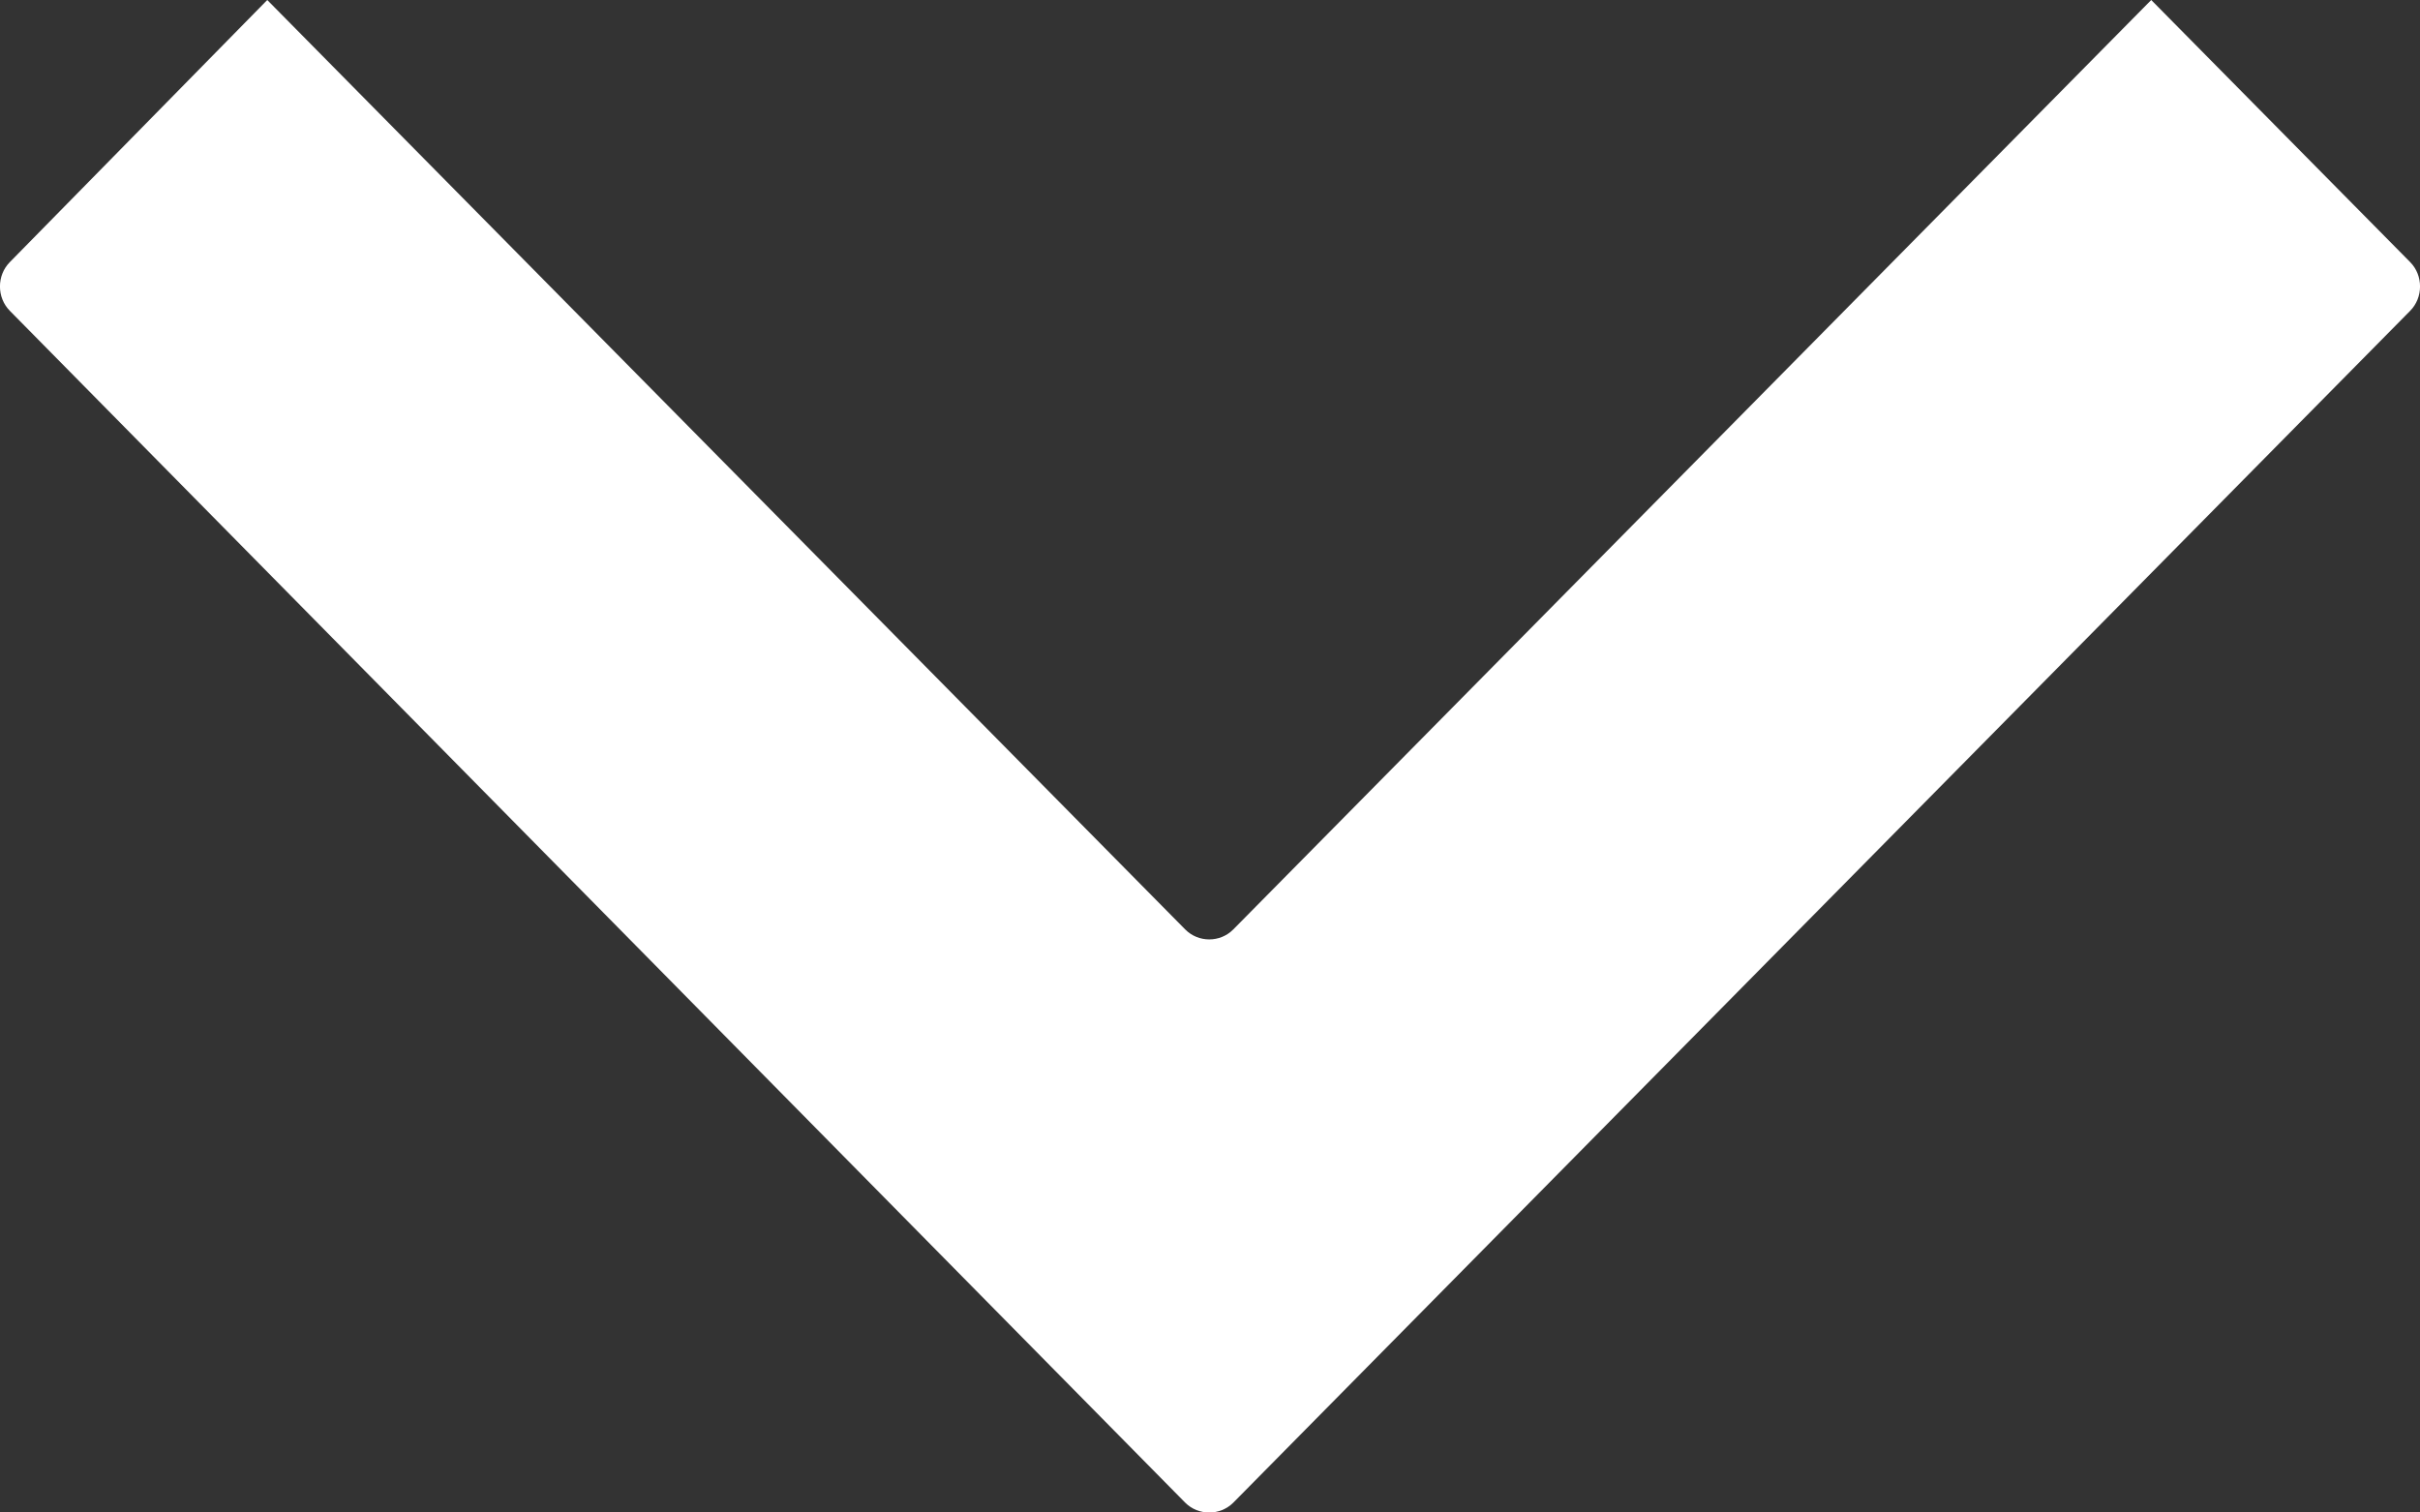 <?xml version="1.0" encoding="UTF-8"?>
<svg id="carrot-down" width="16px" height="10px" viewBox="0 0 16 10" version="1.1" xmlns="http://www.w3.org/2000/svg" xmlns:xlink="http://www.w3.org/1999/xlink">
    <rect x="0" y="0" width="16" height="10" fill="#333333" stroke="none"/>
    <g stroke="none" stroke-width="1" fill="none" fill-rule="evenodd">
        <g fill="#FFFFFF">
            <path d="M15.935,2.055 L8.154,9.935 C8.067,10.022 7.923,10.022 7.836,9.935 L0.065,2.055 C-0.022,1.967 -0.022,1.821 0.065,1.733 L1.767,0 L7.836,6.145 C7.923,6.233 8.067,6.233 8.154,6.145 L14.223,0 L15.935,1.733 C16.022,1.821 16.022,1.967 15.935,2.055" id="arrow"></path>
        </g>
    </g>
</svg>